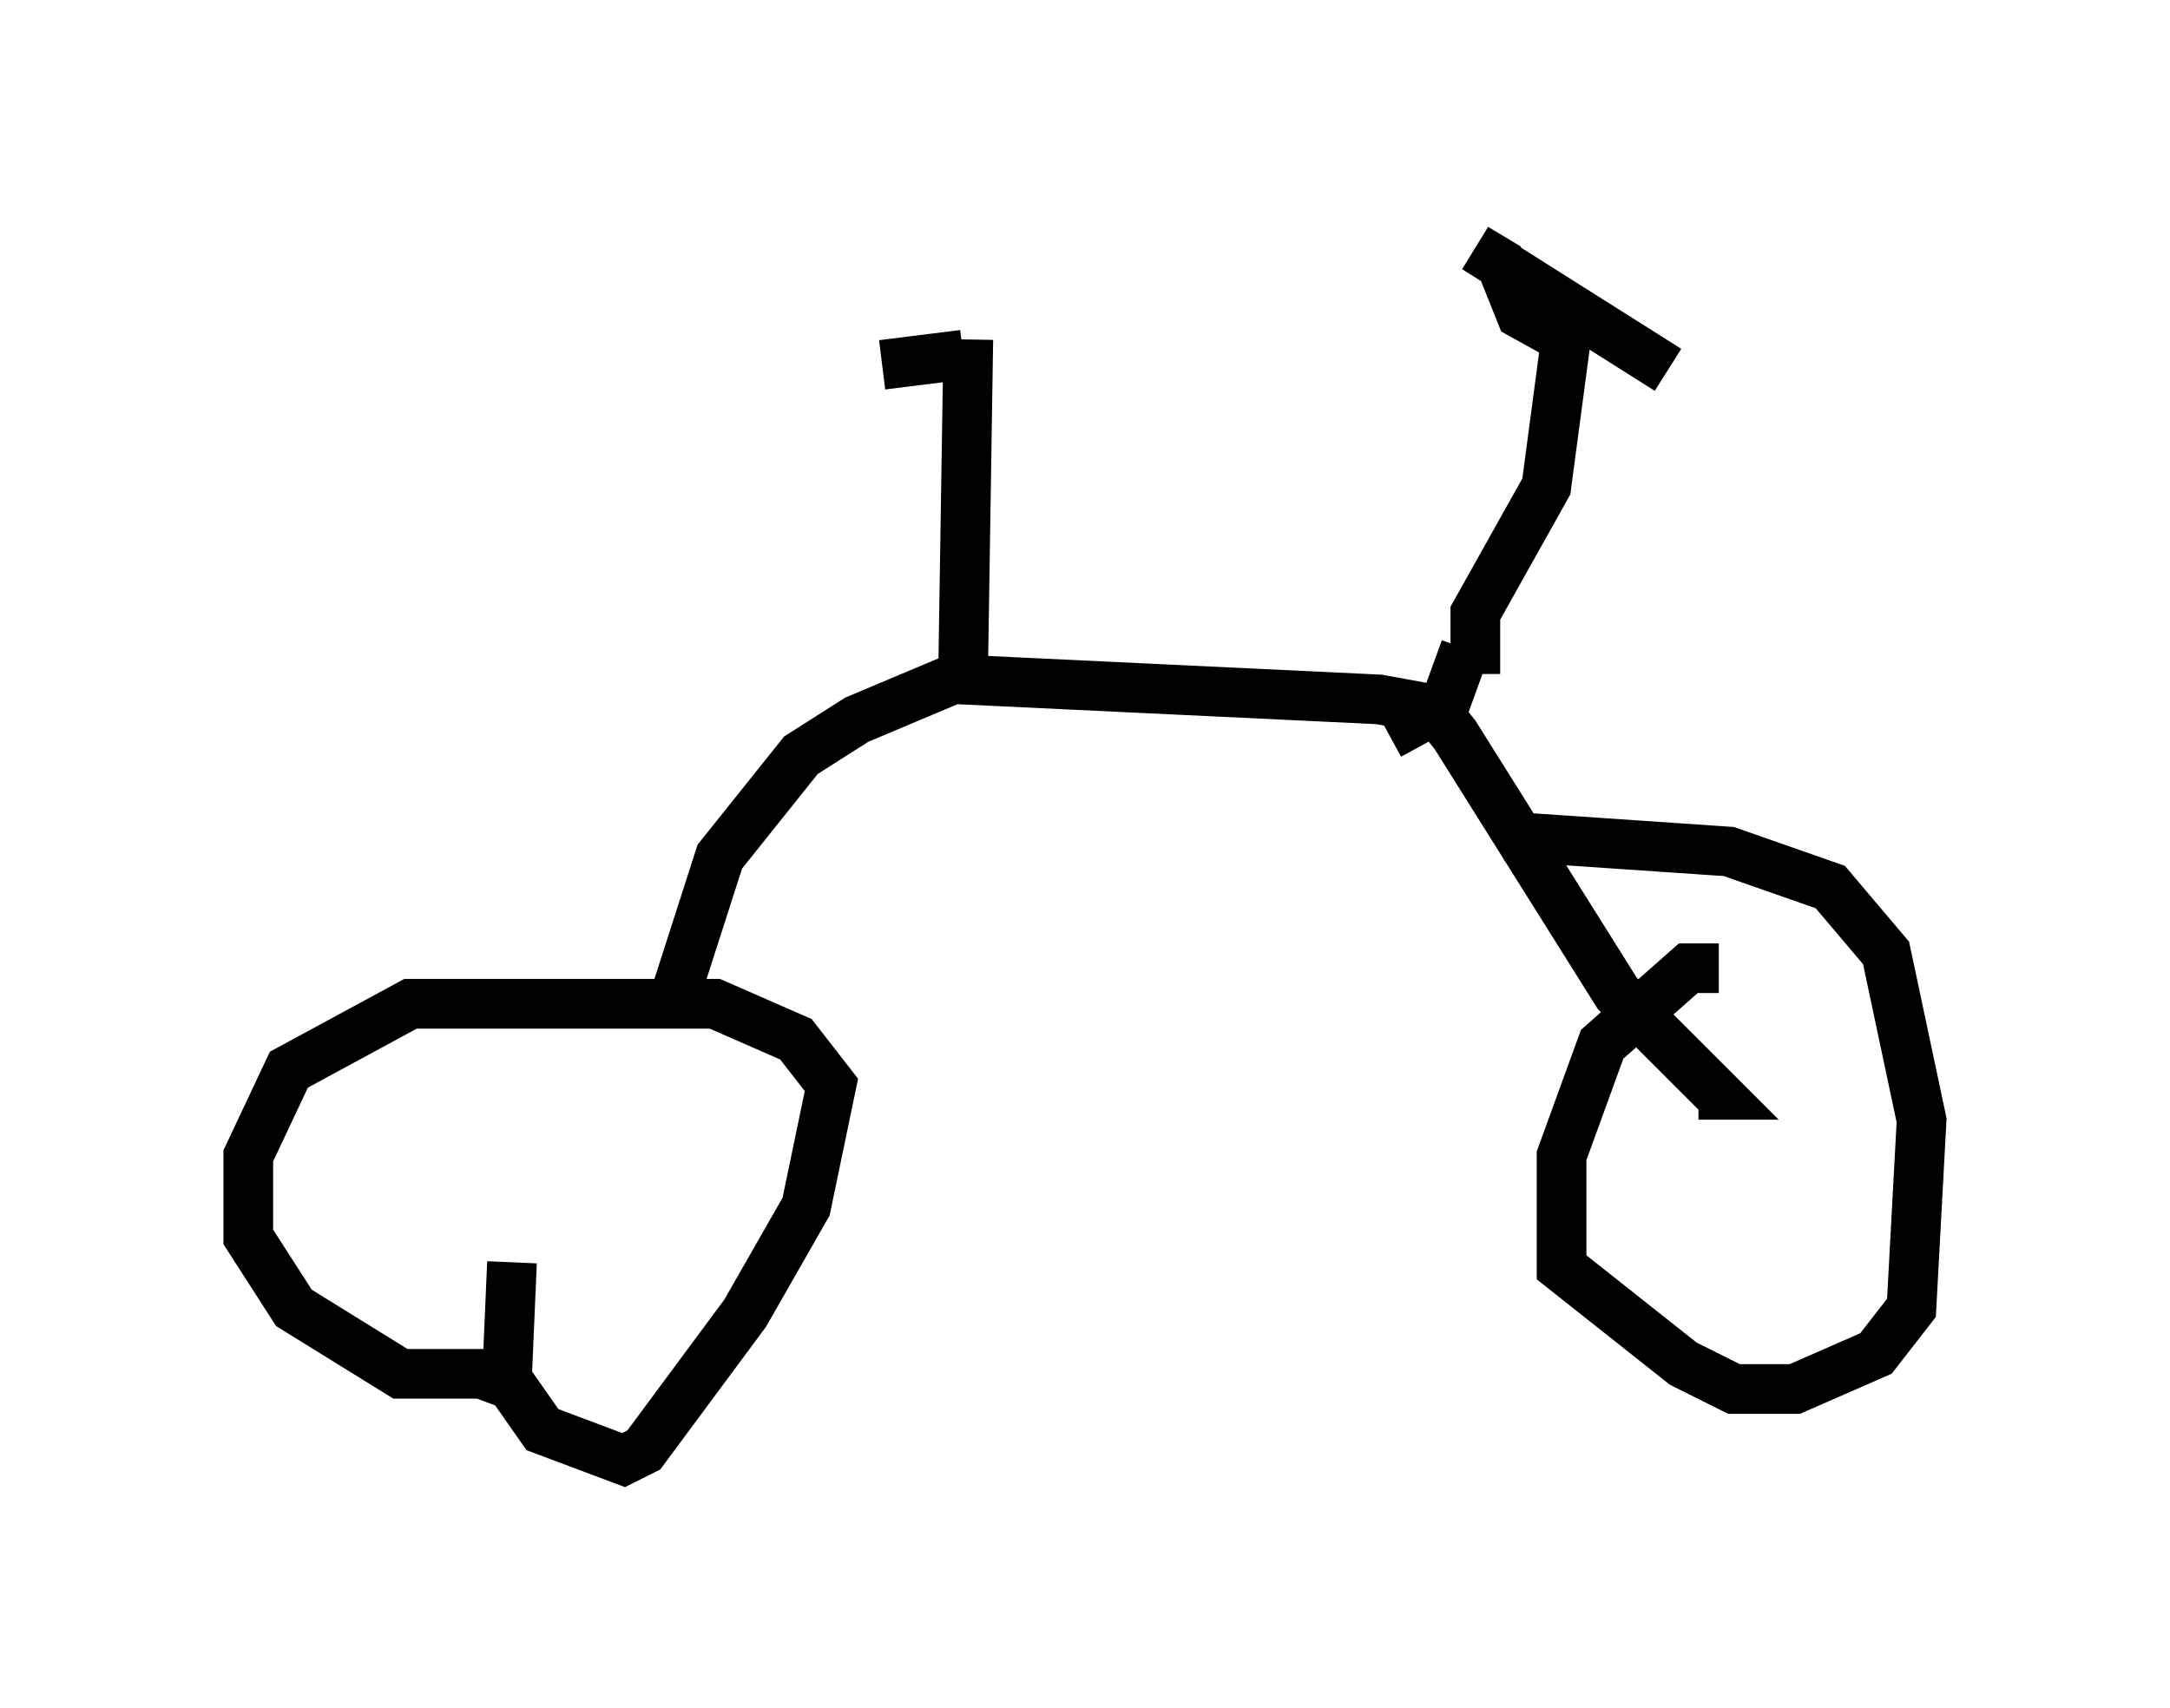 <?xml version="1.0" encoding="utf-8" ?>
<svg baseProfile="full" height="34.398" version="1.1" width="43.688" xmlns="http://www.w3.org/2000/svg" xmlns:ev="http://www.w3.org/2001/xml-events" xmlns:xlink="http://www.w3.org/1999/xlink"><defs /><rect fill="white" height="34.398" width="43.688" x="0" y="0" /><path d="M11.329, 23.784 m-1.021, 1.633 l-0.102, 2.348 0.715, 1.021 l1.633, 0.613 0.408, -0.204 l2.042, -2.756 1.225, -2.144 l0.51, -2.45 -0.715, -0.919 l-1.633, -0.715 -6.125, 0.0 l-2.45, 1.327 -0.817, 1.735 l0.0, 1.633 0.919, 1.429 l2.144, 1.327 1.633, 0.0 l0.817, 0.306 m24.092, -8.473 l-0.613, 0.0 -1.735, 1.531 l-0.817, 2.246 0.0, 2.246 l2.45, 1.94 1.021, 0.51 l1.225, 0.0 1.633, -0.715 l0.715, -0.919 0.204, -3.777 l-0.715, -3.369 -1.123, -1.327 l-2.042, -0.715 -4.492, -0.306 m-16.742, 3.267 l0.919, -2.858 1.633, -2.042 l1.123, -0.715 1.94, -0.817 l8.575, 0.408 1.123, 0.204 l0.408, 0.51 3.267, 5.206 l2.042, 2.042 -0.408, 0.0 m-4.492, -8.473 l0.0, -1.225 1.429, -2.552 l0.408, -3.063 m0.0, 0.102 l-0.919, -0.51 -0.408, -1.021 l-0.51, -0.306 3.879, 2.45 m-4.083, 5.615 l-0.408, 1.123 -1.123, 0.613 m-8.575, -1.429 l0.102, -6.533 m-0.102, 0.306 l-1.633, 0.204 " fill="none" stroke="black" stroke-width="1" /></svg>